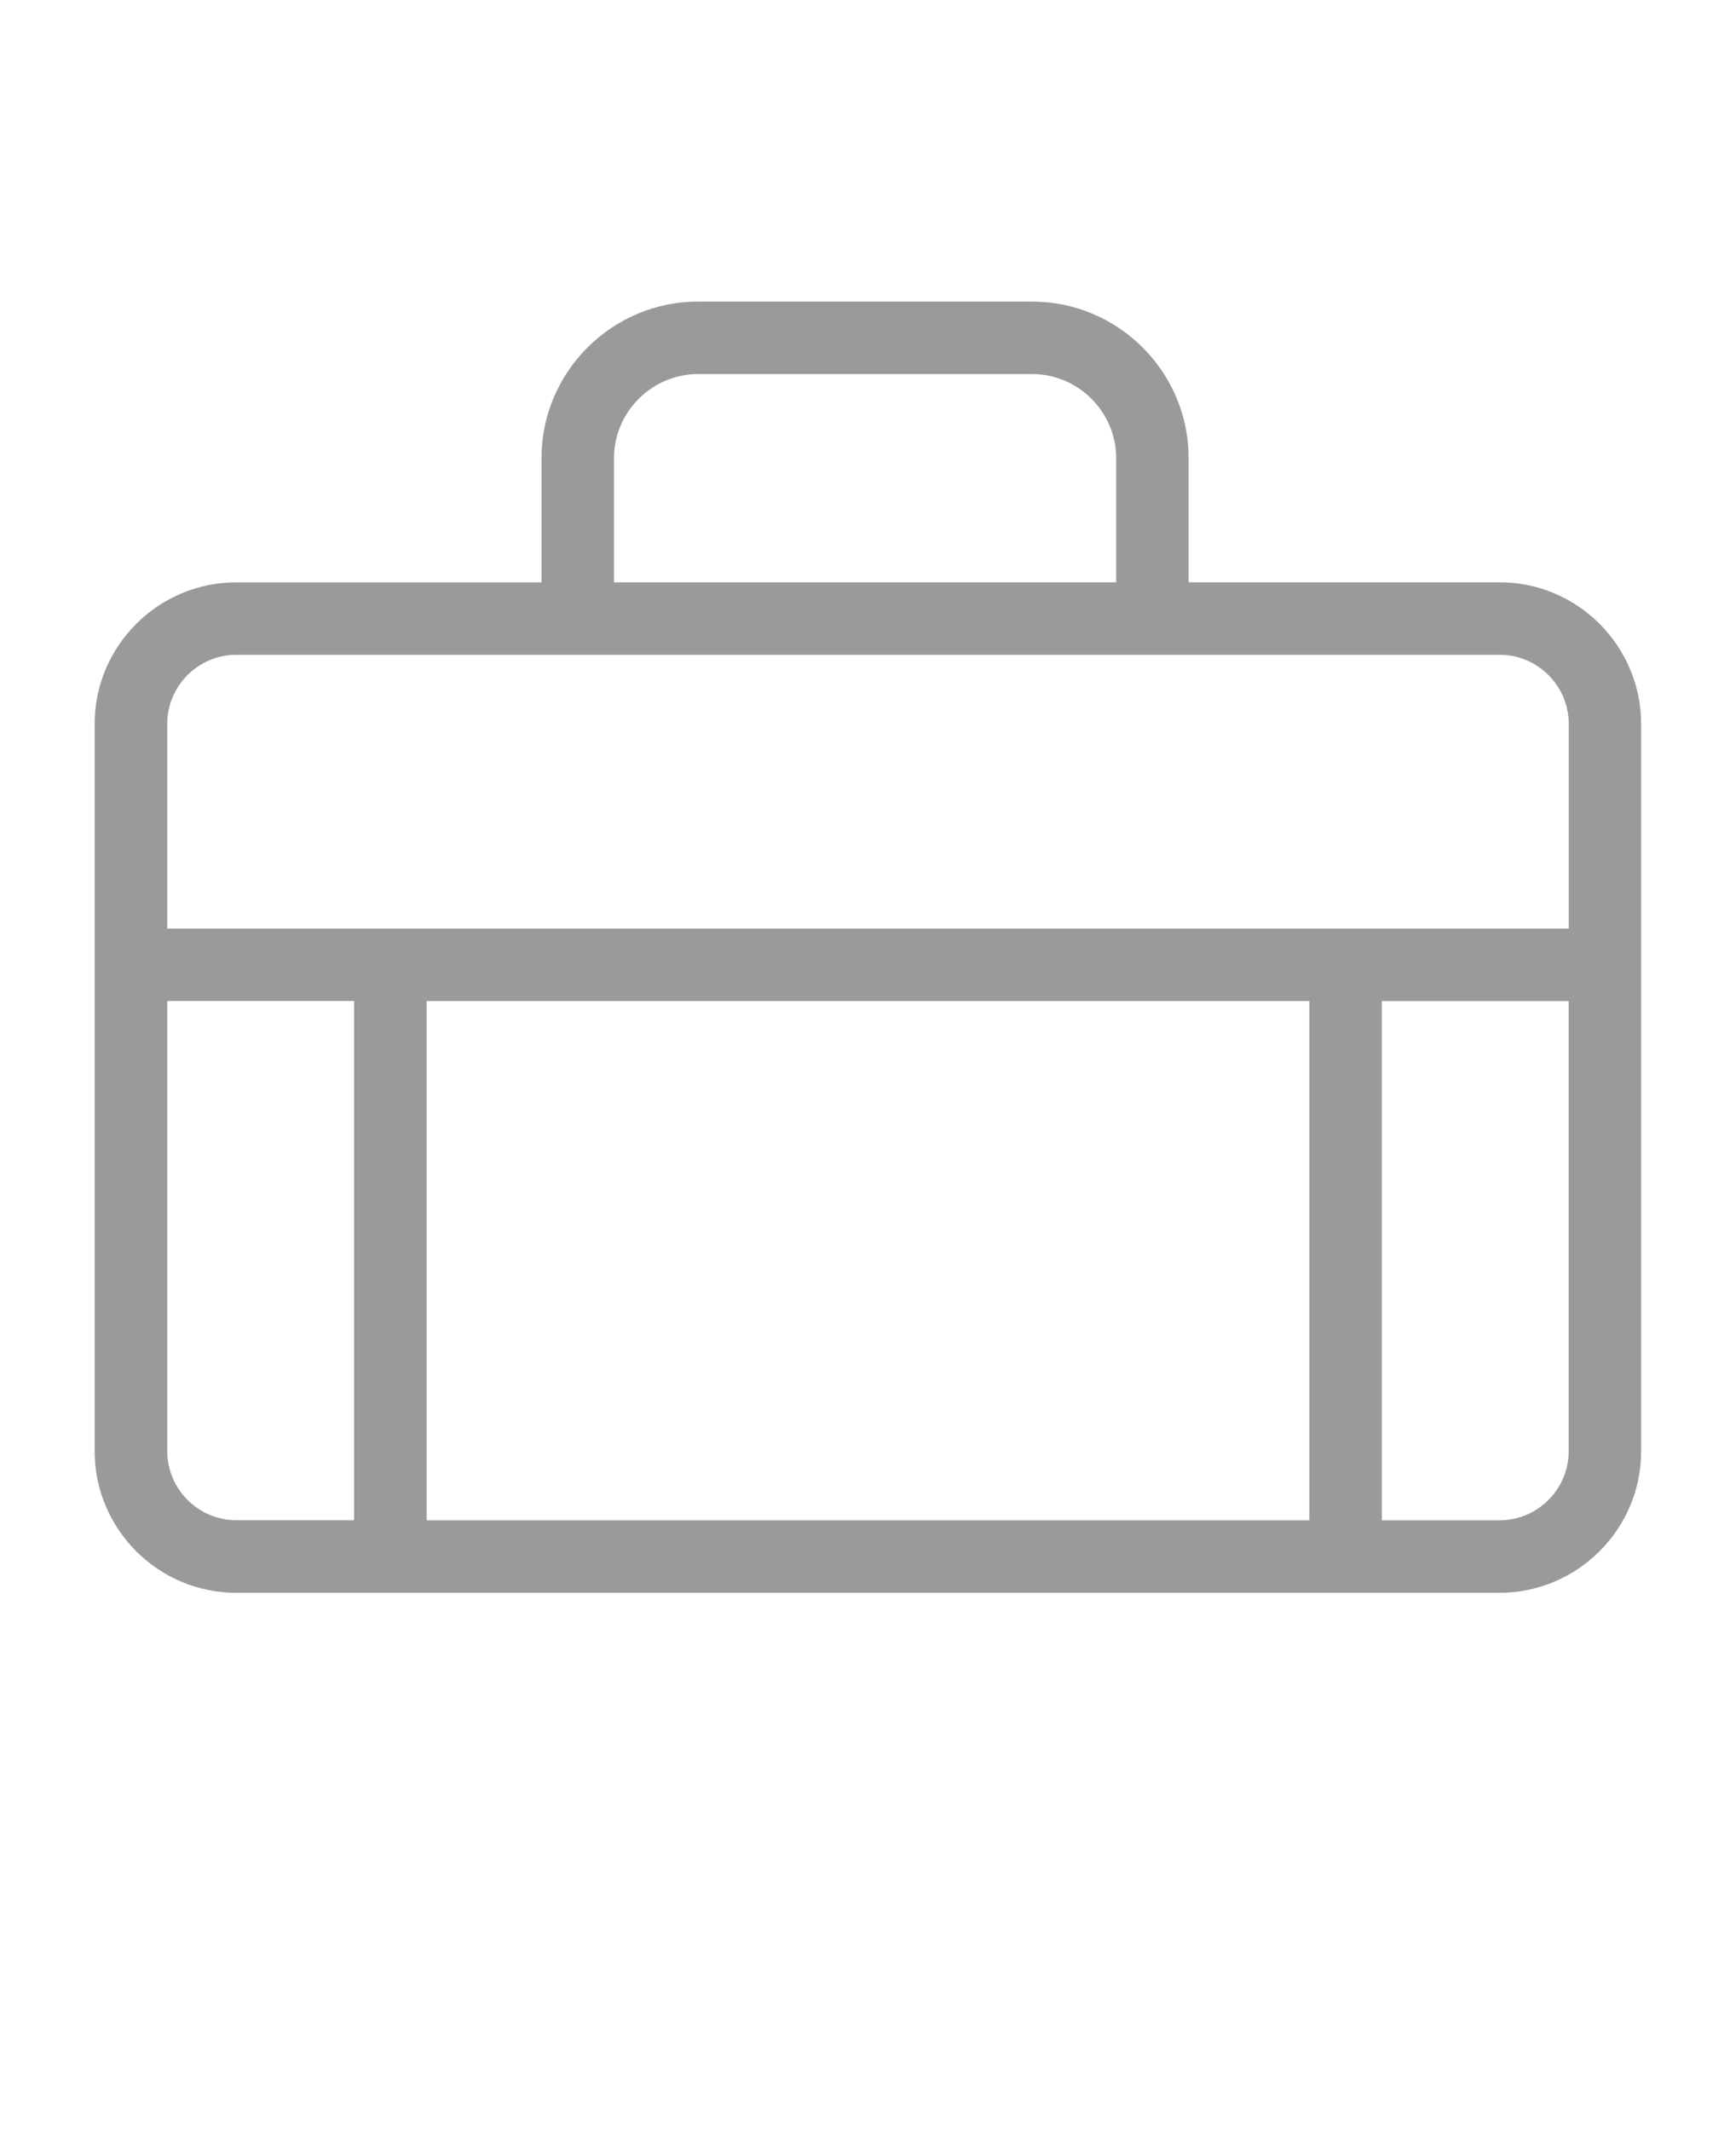 <svg xmlns="http://www.w3.org/2000/svg" version="1.1" viewBox="-5.0 -10.0 110.0 135.0">
 <path fill="#9a9a9a" d="m90.027 31.48h-80.059c-1.199 0-2.297 0.492-3.086 1.285-0.797 0.797-1.285 1.887-1.285 3.086v12.969h88.805v-12.969c0-1.199-0.492-2.297-1.285-3.086-0.797-0.797-1.887-1.285-3.086-1.285zm-60.715-4.594v-7.867c0-2.731 1.117-5.211 2.914-7.004 1.797-1.797 4.273-2.91 7.004-2.91h21.172c2.731 0 5.211 1.117 7.004 2.91 1.797 1.797 2.91 4.277 2.91 7.004v7.867h19.707c2.465 0 4.711 1.008 6.332 2.633 1.621 1.625 2.633 3.867 2.633 6.336v46.078c0 2.469-1.008 4.711-2.633 6.332-1.621 1.621-3.867 2.633-6.332 2.633h-80.062c-2.465 0-4.711-1.008-6.332-2.633-1.621-1.621-2.633-3.867-2.633-6.332v-46.074c0-2.469 1.008-4.711 2.633-6.336 1.621-1.621 3.867-2.633 6.332-2.633h19.34zm36.414 0v-7.867c0-1.461-0.602-2.793-1.566-3.758-0.965-0.965-2.297-1.566-3.758-1.566h-21.172c-1.461 0-2.793 0.602-3.758 1.566-0.965 0.965-1.566 2.297-1.566 3.758v7.867zm-60.129 26.527v28.516c0 1.199 0.496 2.297 1.285 3.086 0.793 0.797 1.887 1.285 3.086 1.285h7.469v-32.891h-11.844zm16.438 0v32.891h55.93v-32.891zm60.523 0v32.891h7.469c1.199 0 2.297-0.492 3.086-1.285 0.797-0.797 1.285-1.887 1.285-3.086v-28.516h-11.844z"/>
</svg>